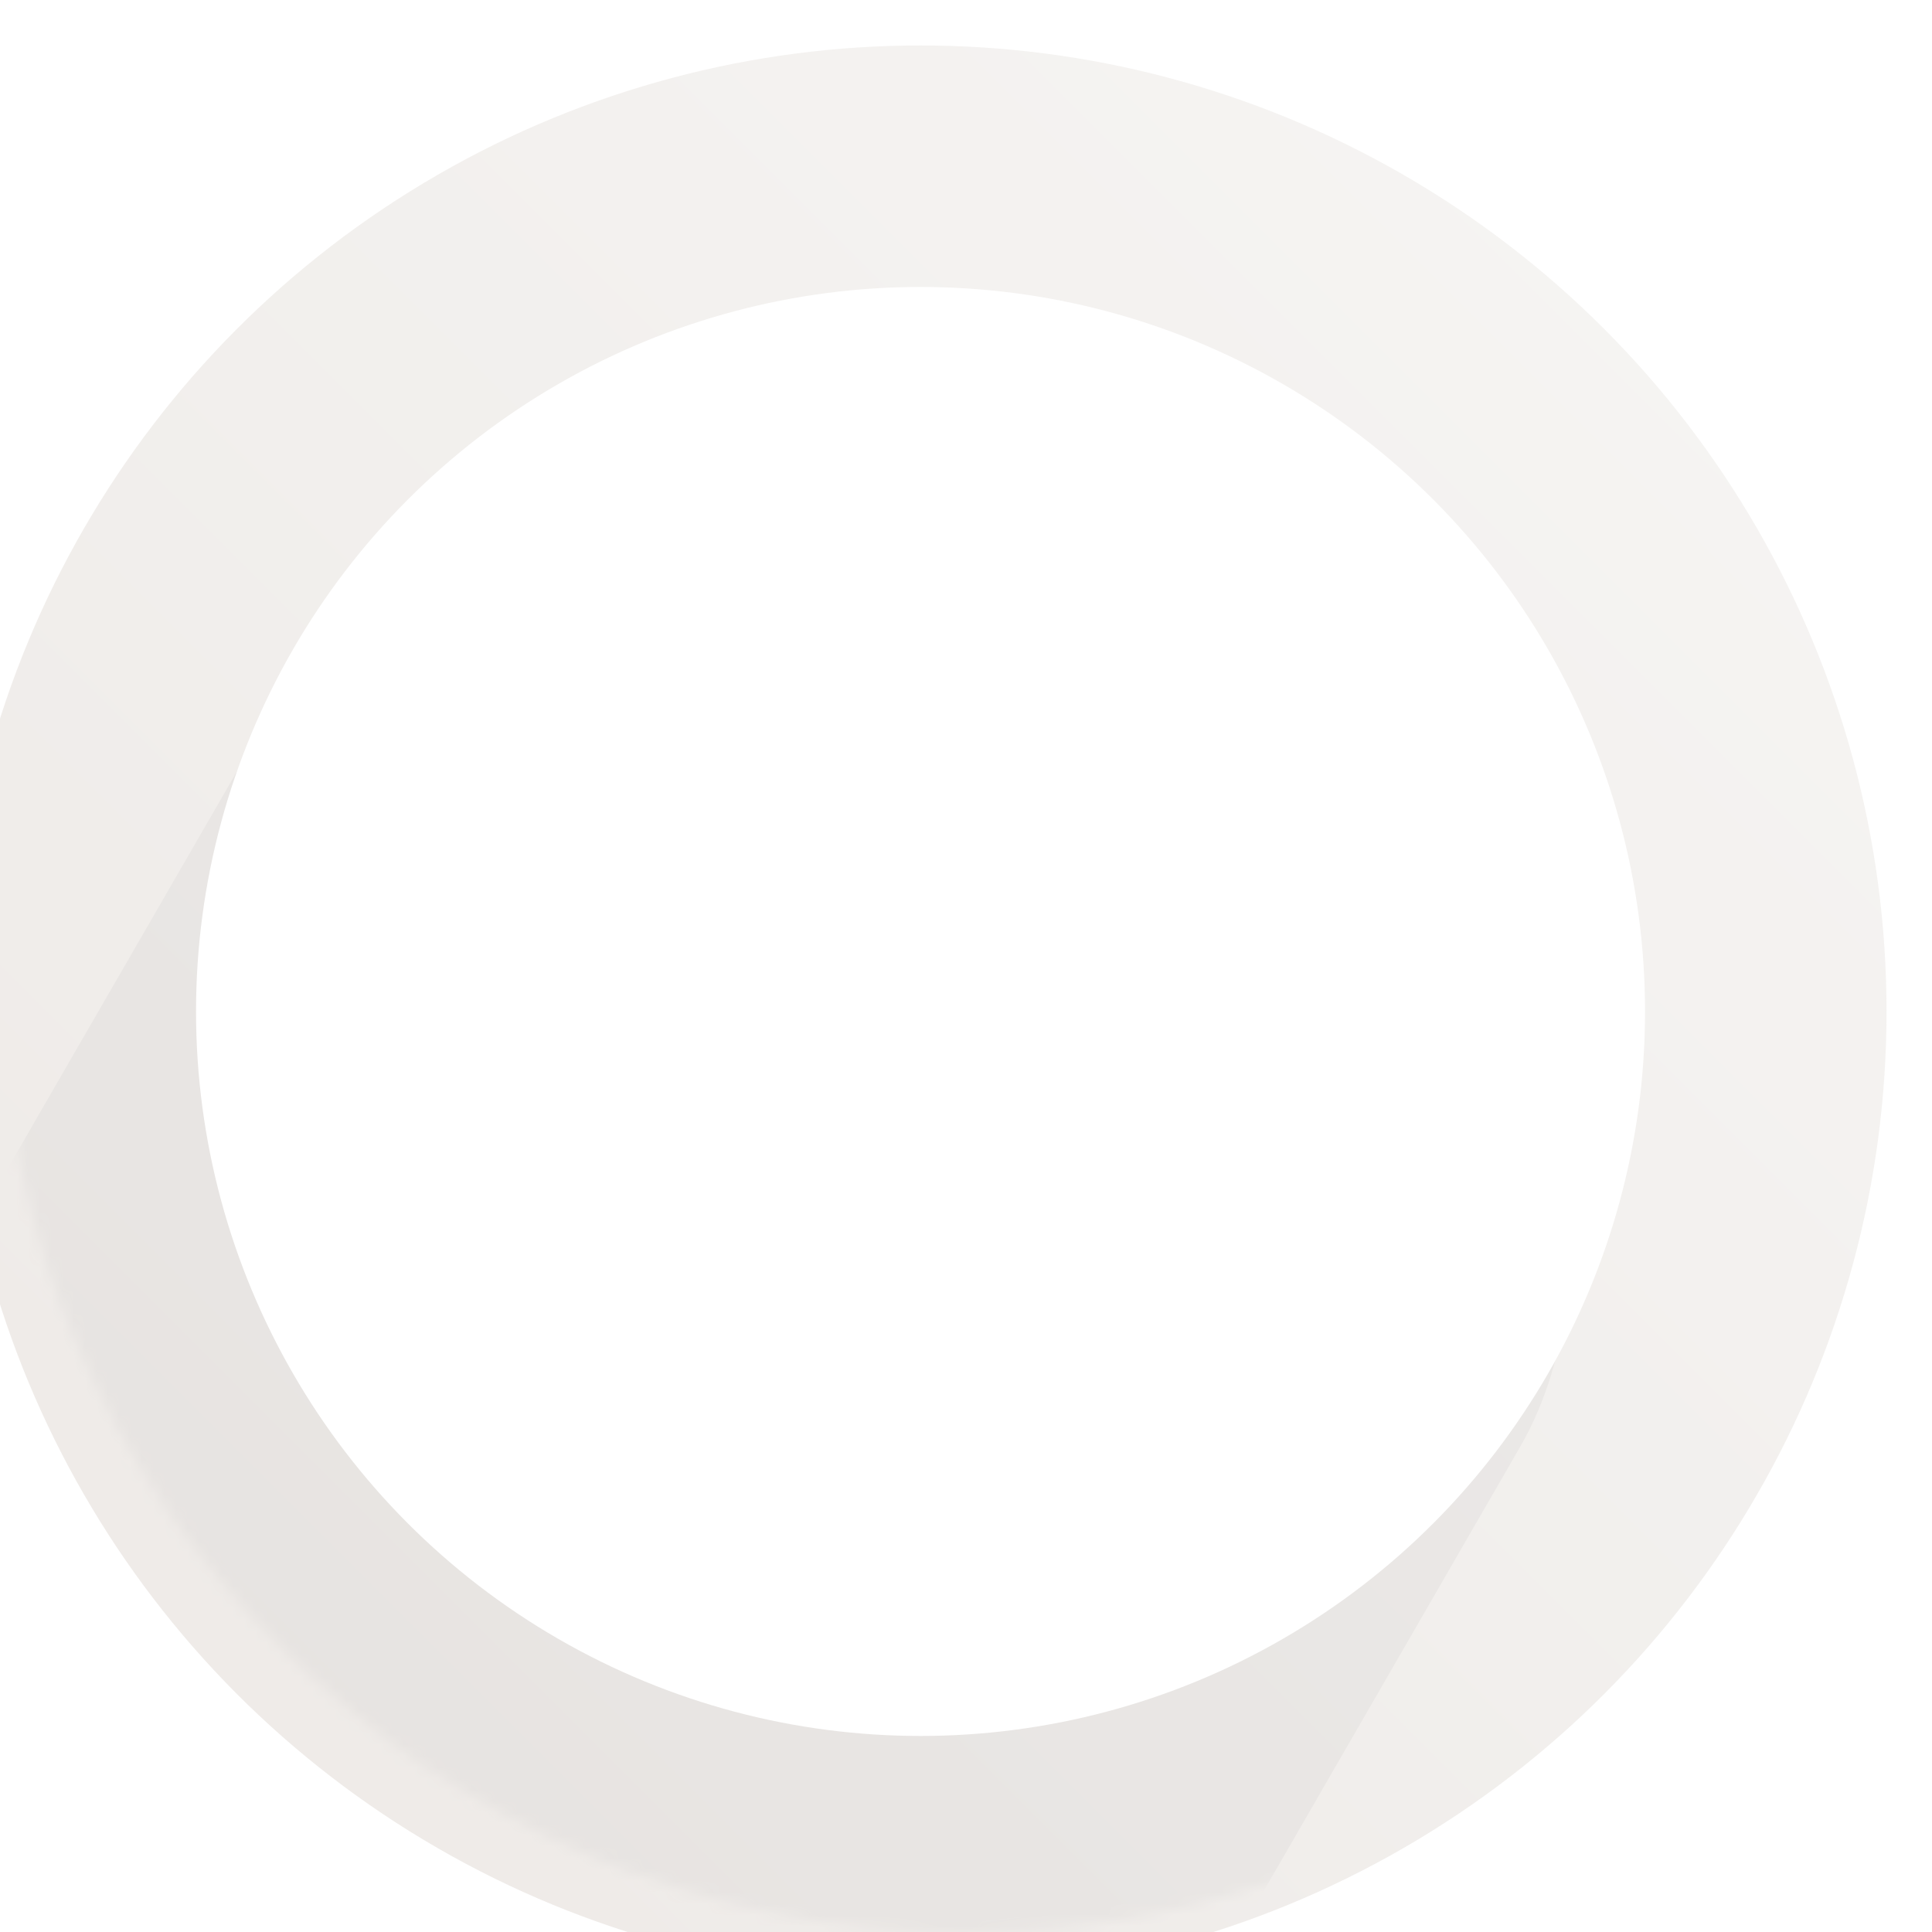 <svg width="170" height="170" viewBox="0 0 170 170" fill="none" xmlns="http://www.w3.org/2000/svg">
<g opacity="0.3">
<g filter="url(#filter0_i)">
<circle cx="85" cy="85" r="85" fill="url(#paint0_linear)"/>
</g>
<mask id="mask0" mask-type="alpha" maskUnits="userSpaceOnUse" x="0" y="0" width="170" height="170">
<circle cx="85" cy="85" r="85" fill="url(#paint1_linear)"/>
</mask>
<g mask="url(#mask0)">
<rect opacity="0.2" x="43.352" y="28.9" width="127.5" height="146.2" rx="40" transform="rotate(30 43.352 28.9)" fill="#4E4A4A"/>
</g>
<g filter="url(#filter1_d)">
<circle cx="85" cy="85" r="63.75" fill="white"/>
</g>
</g>
<defs>
<filter id="filter0_i" x="-4" y="0" width="174" height="174" filterUnits="userSpaceOnUse" color-interpolation-filters="sRGB">
<feFlood flood-opacity="0" result="BackgroundImageFix"/>
<feBlend mode="normal" in="SourceGraphic" in2="BackgroundImageFix" result="shape"/>
<feColorMatrix in="SourceAlpha" type="matrix" values="0 0 0 0 0 0 0 0 0 0 0 0 0 0 0 0 0 0 127 0" result="hardAlpha"/>
<feOffset dx="-4" dy="4"/>
<feGaussianBlur stdDeviation="2"/>
<feComposite in2="hardAlpha" operator="arithmetic" k2="-1" k3="1"/>
<feColorMatrix type="matrix" values="0 0 0 0 0 0 0 0 0 0 0 0 0 0 0 0 0 0 0.25 0"/>
<feBlend mode="normal" in2="shape" result="effect1_innerShadow"/>
</filter>
<filter id="filter1_d" x="13.25" y="21.25" width="135.5" height="135.5" filterUnits="userSpaceOnUse" color-interpolation-filters="sRGB">
<feFlood flood-opacity="0" result="BackgroundImageFix"/>
<feColorMatrix in="SourceAlpha" type="matrix" values="0 0 0 0 0 0 0 0 0 0 0 0 0 0 0 0 0 0 127 0"/>
<feOffset dx="-4" dy="4"/>
<feGaussianBlur stdDeviation="2"/>
<feColorMatrix type="matrix" values="0 0 0 0 0 0 0 0 0 0 0 0 0 0 0 0 0 0 0.25 0"/>
<feBlend mode="normal" in2="BackgroundImageFix" result="effect1_dropShadow"/>
<feBlend mode="normal" in="SourceGraphic" in2="effect1_dropShadow" result="shape"/>
</filter>
<linearGradient id="paint0_linear" x1="170" y1="5.06639e-06" x2="-5.06639e-06" y2="170" gradientUnits="userSpaceOnUse">
<stop stop-color="#E2DFDA"/>
<stop offset="1" stop-color="#C3B5AA"/>
</linearGradient>
<linearGradient id="paint1_linear" x1="170" y1="5.06639e-06" x2="-5.06639e-06" y2="170" gradientUnits="userSpaceOnUse">
<stop stop-color="#999999"/>
<stop offset="1" stop-color="#4E4A4A"/>
</linearGradient>
</defs>
</svg>
